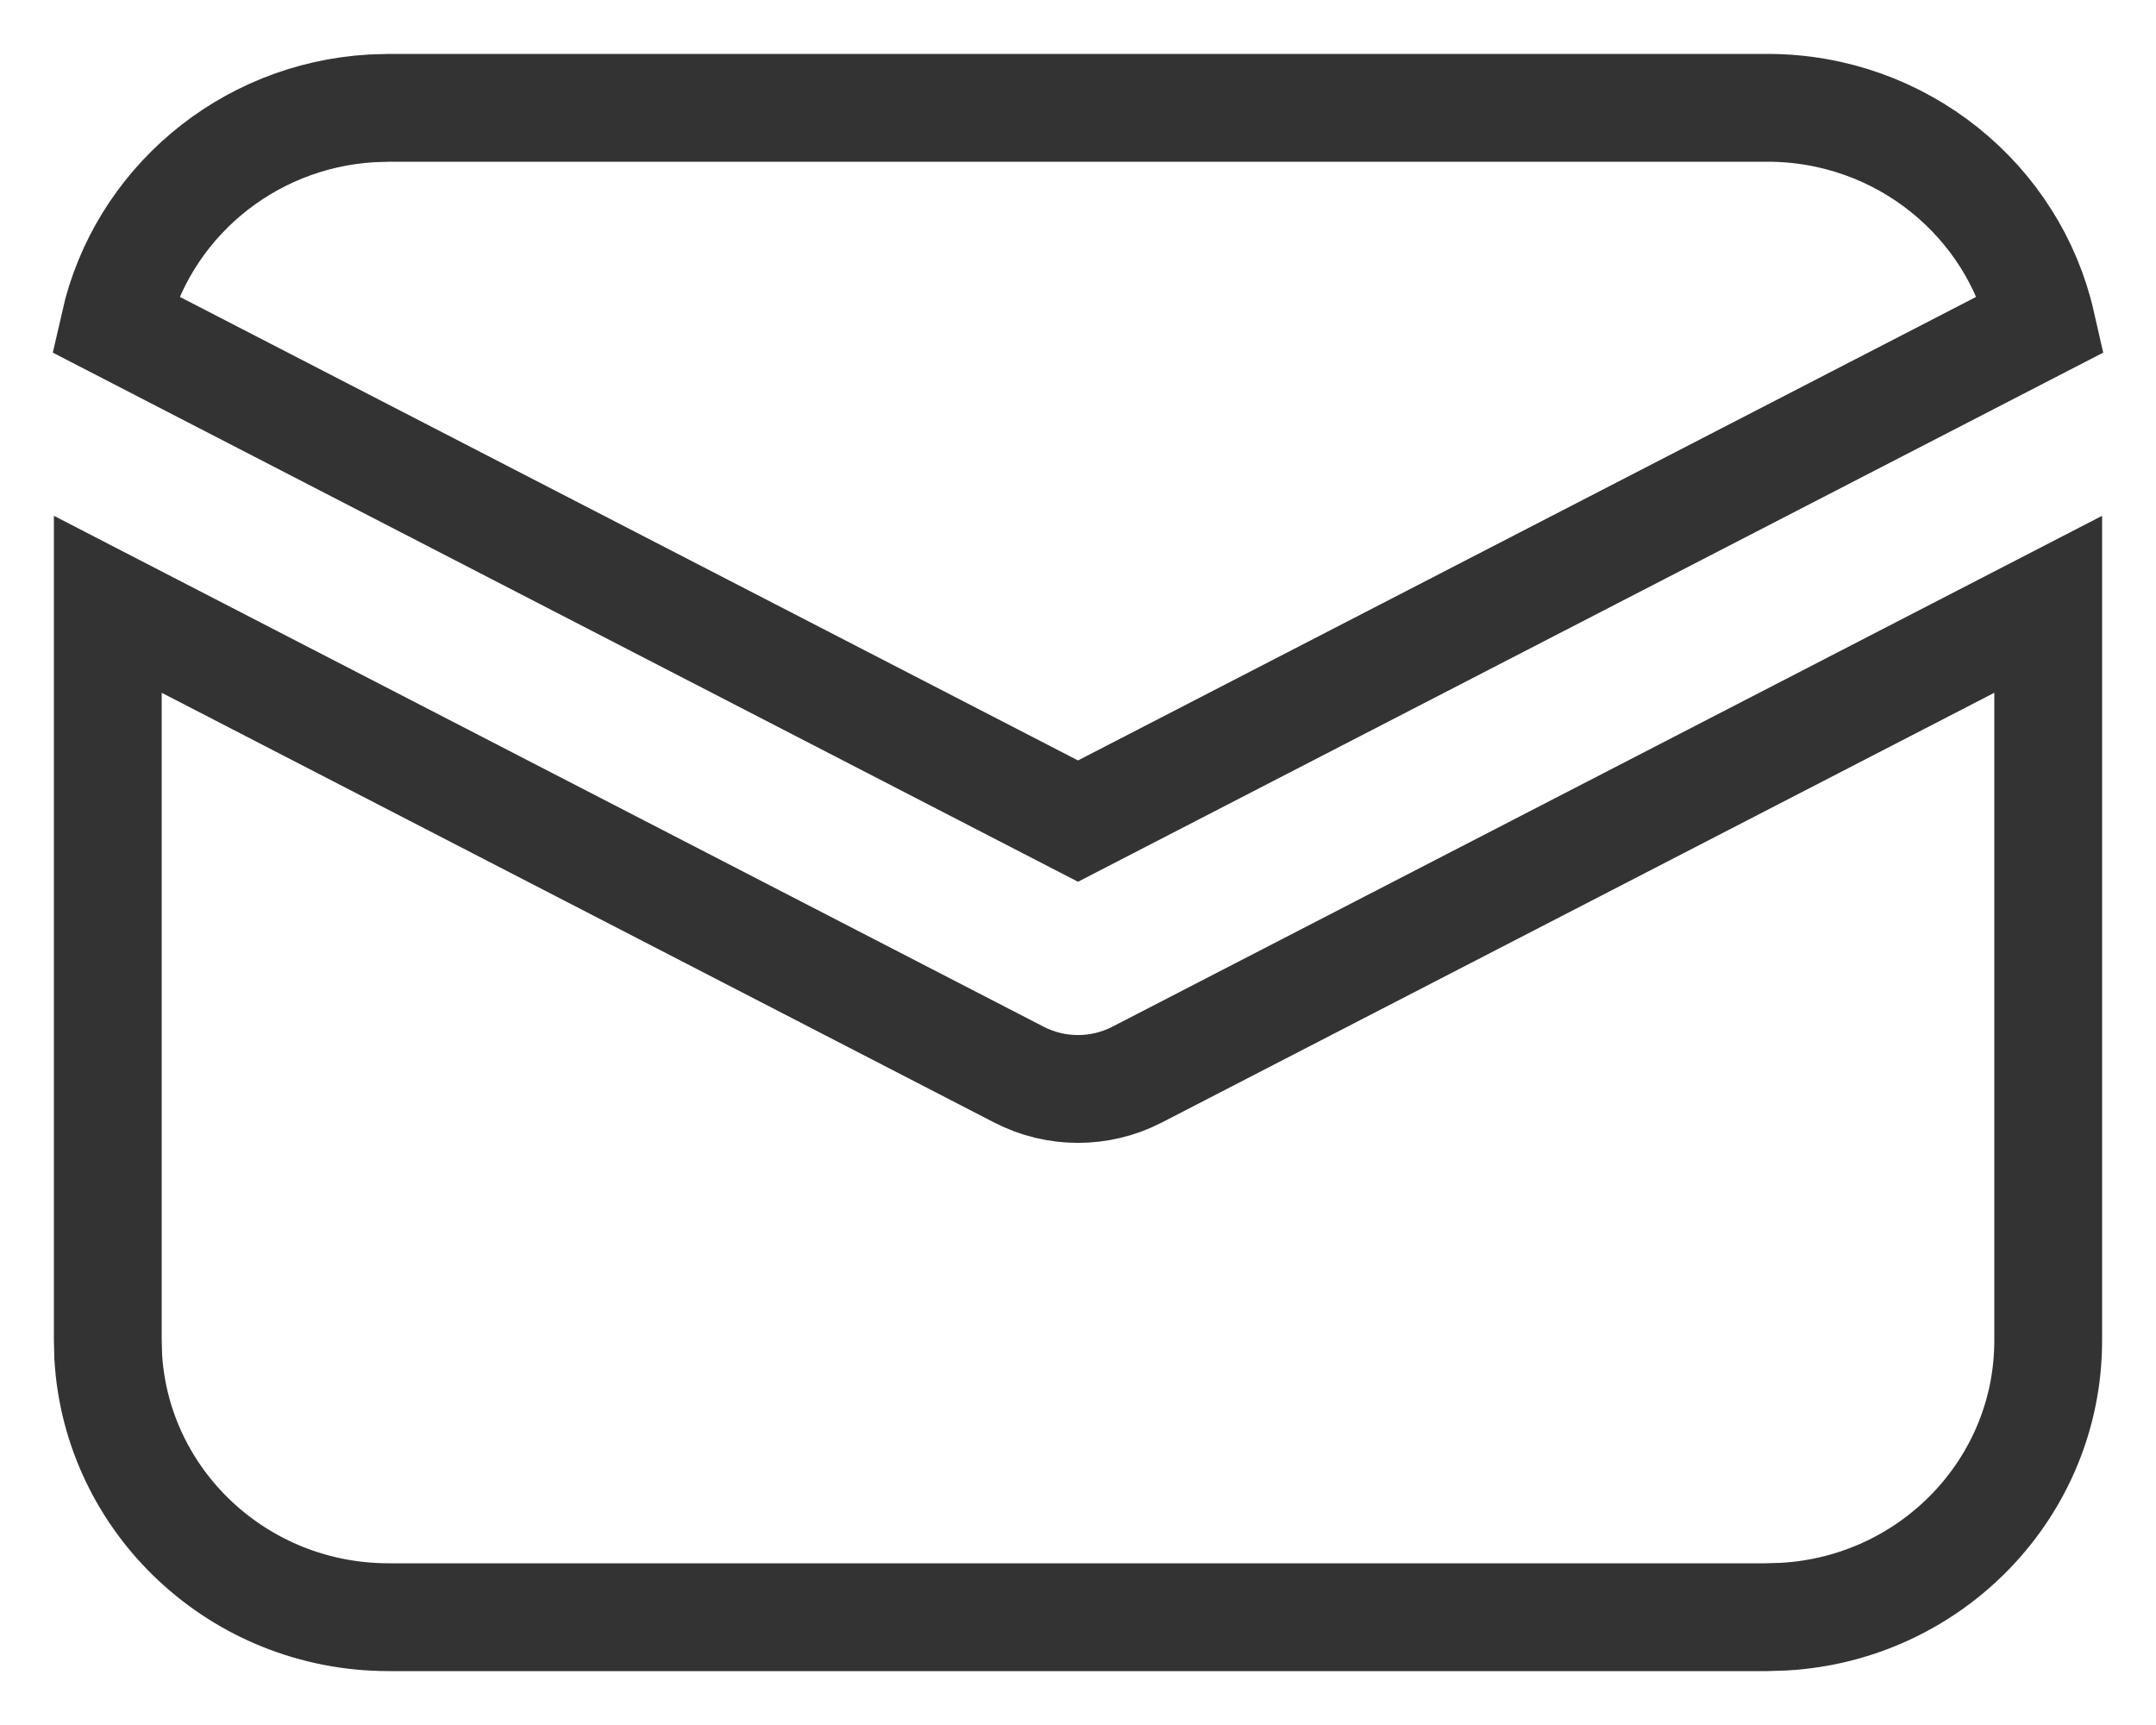 <svg width="20" height="16" viewBox="0 0 20 16" fill="none" xmlns="http://www.w3.org/2000/svg">
<path d="M1 12.427V5.605L9.451 9.967C9.795 10.145 10.205 10.145 10.549 9.967L19 5.605V12.433C19 13.8 17.916 14.917 16.549 14.995L16.388 15H3.605C2.218 15 1.084 13.932 1.004 12.585L1 12.427ZM3.449 1.005L3.612 1H16.395C17.637 1 18.677 1.858 18.937 3.004L10 7.616L1.063 3.004C1.312 1.905 2.277 1.073 3.449 1.005Z" stroke="black" stroke-opacity="0.8"/>
</svg>
